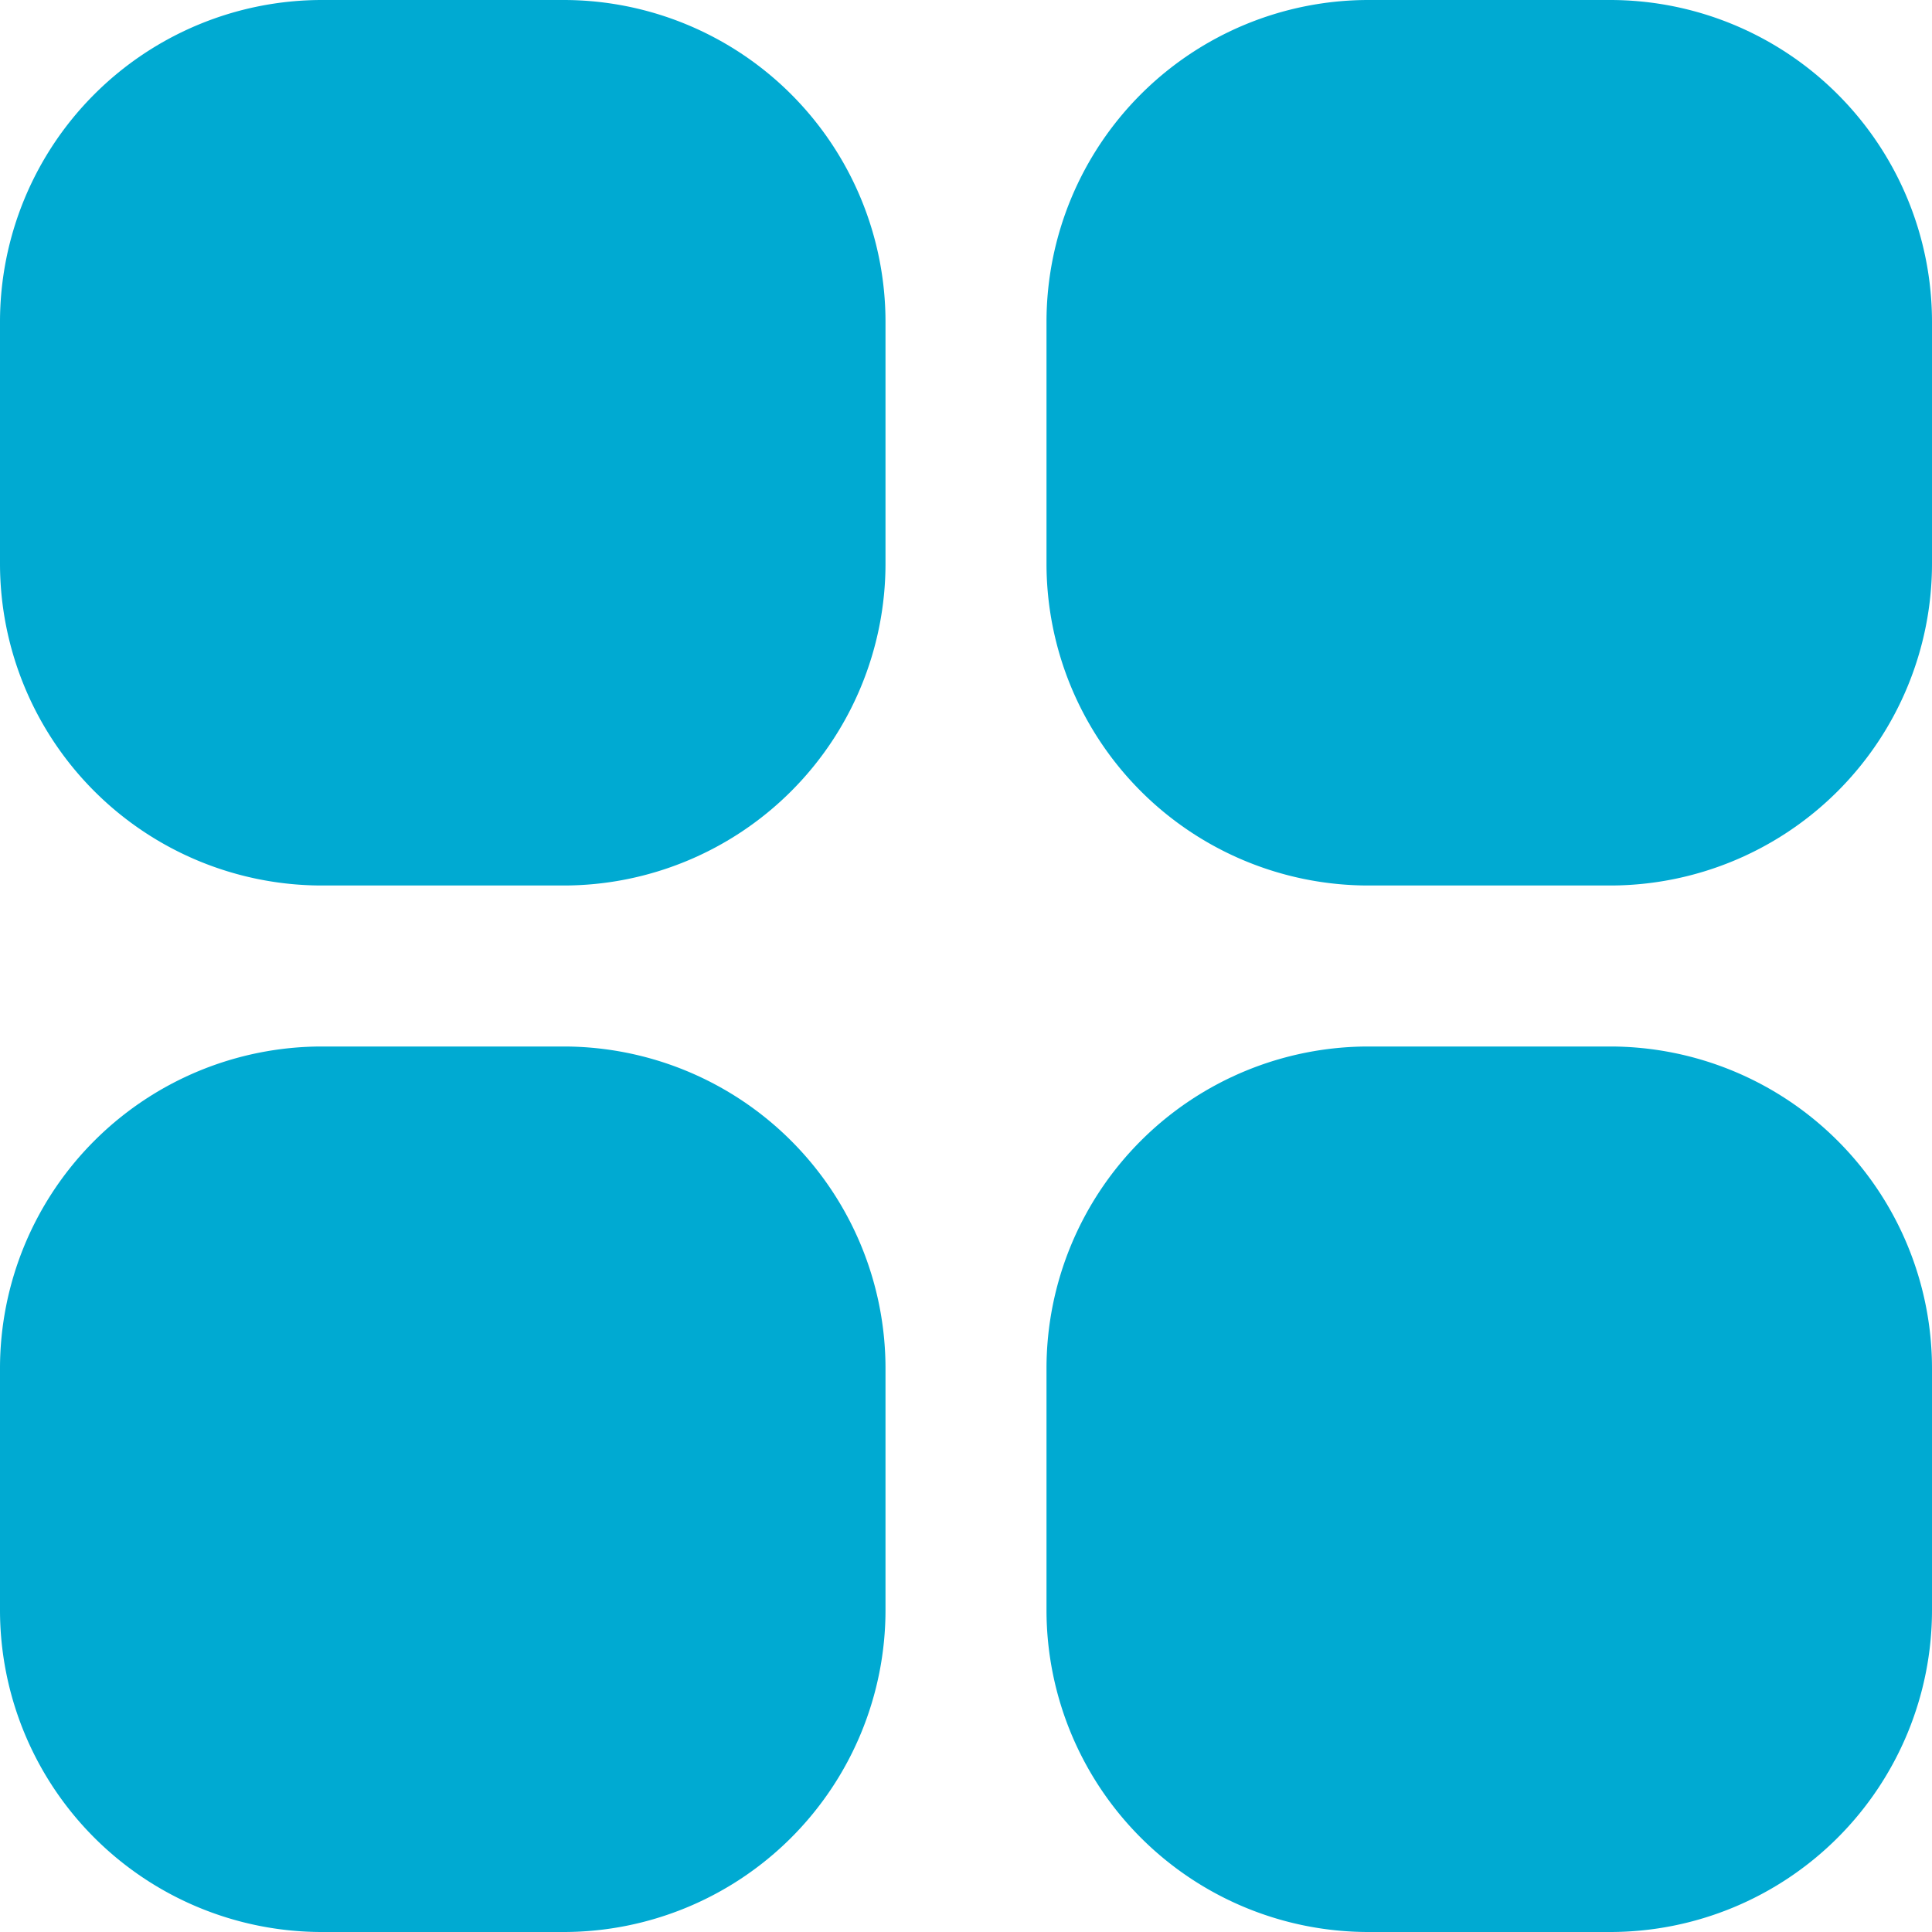 <svg width="18" height="18" fill="none" xmlns="http://www.w3.org/2000/svg"><g clip-path="url(#clip0_107:14)" fill="#00AAD2"><path d="M5.25 0H3a3 3 0 00-3 3v2.25a3 3 0 003 3h2.25a3 3 0 003-3V3a3 3 0 00-3-3zM15 0h-2.25a3 3 0 00-3 3v2.25a3 3 0 003 3H15a3 3 0 003-3V3a3 3 0 00-3-3zM5.25 9.75H3a3 3 0 00-3 3V15a3 3 0 003 3h2.25a3 3 0 003-3v-2.25a3 3 0 00-3-3zm9.75 0h-2.25a3 3 0 00-3 3V15a3 3 0 003 3H15a3 3 0 003-3v-2.25a3 3 0 00-3-3z"/></g><defs><clipPath id="clip0_107:14"><path fill="#fff" d="M0 0h18v18H0z"/></clipPath></defs></svg>